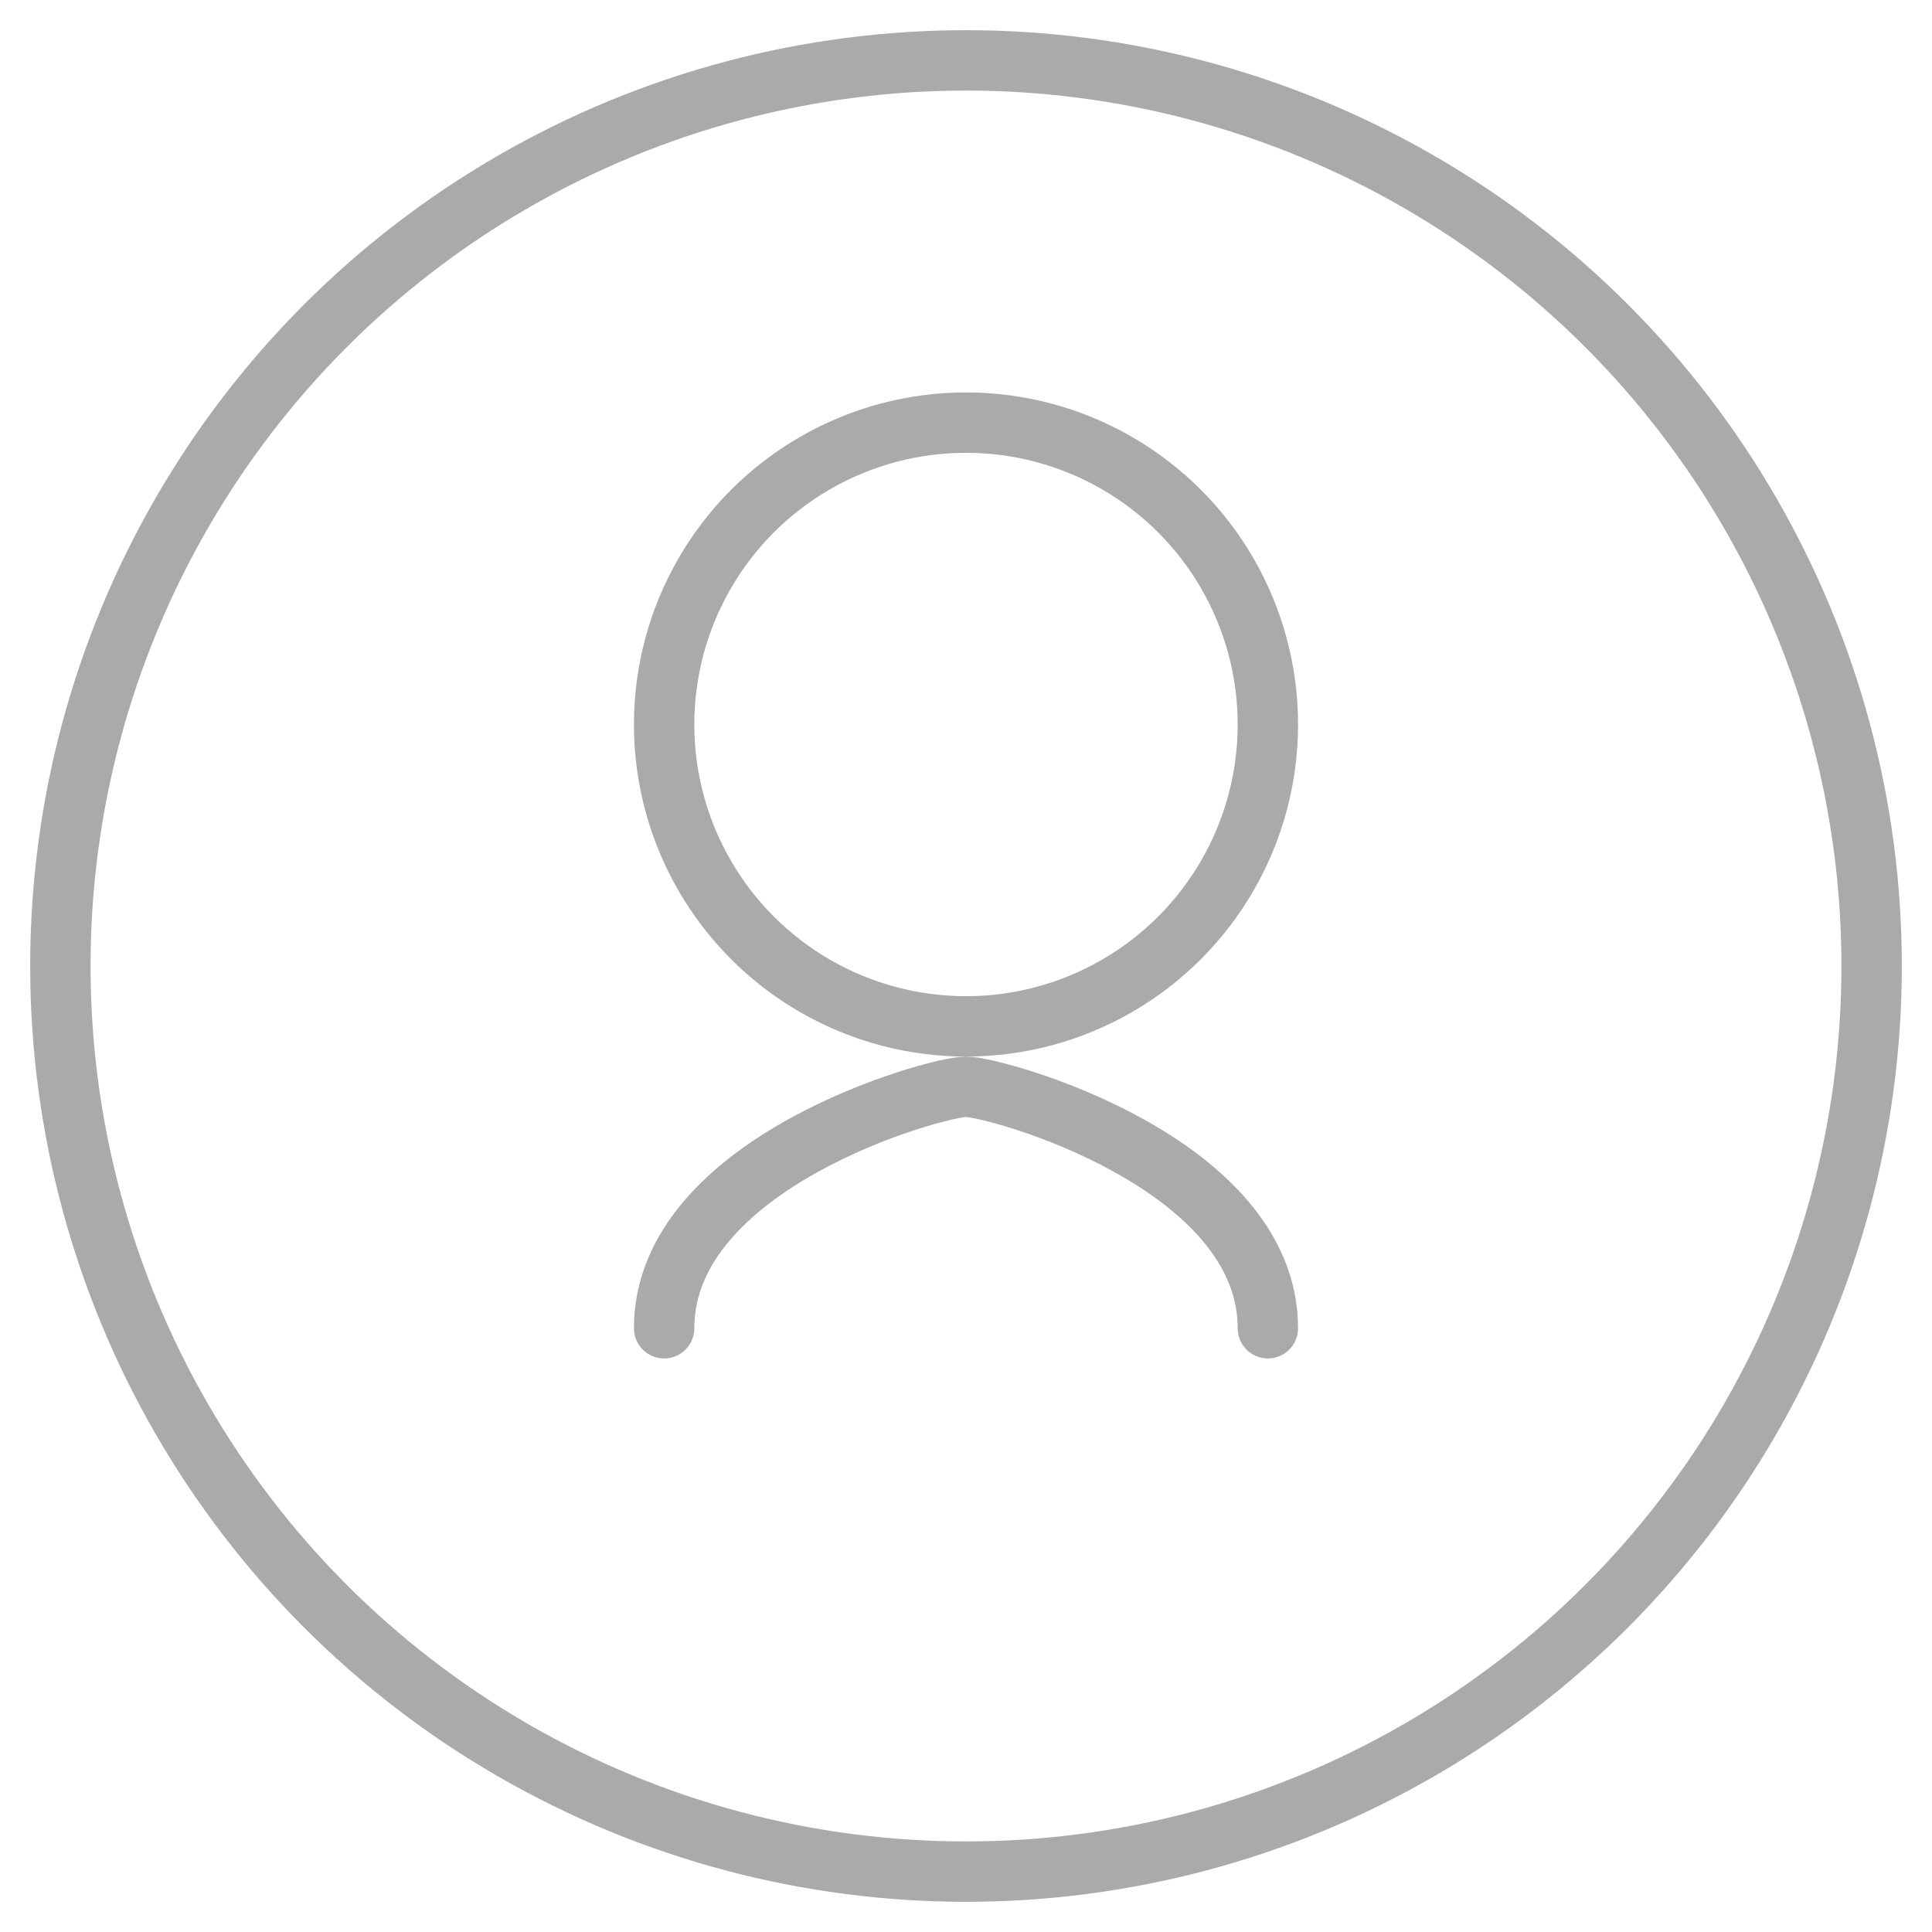 <svg xmlns="http://www.w3.org/2000/svg" width="64" height="64">
  <circle cx="32" cy="32" r="30" fill="none" stroke="#aaa" stroke-width="2"/>
  <circle cx="32" cy="24" r="10" fill="none" stroke="#aaa" stroke-width="2"/>
  <path d="M22 44c0-5.5 9-8 10-8s 10 2.5 10 8" fill="none" stroke="#aaa" stroke-width="2" stroke-linecap="round"/>
</svg>